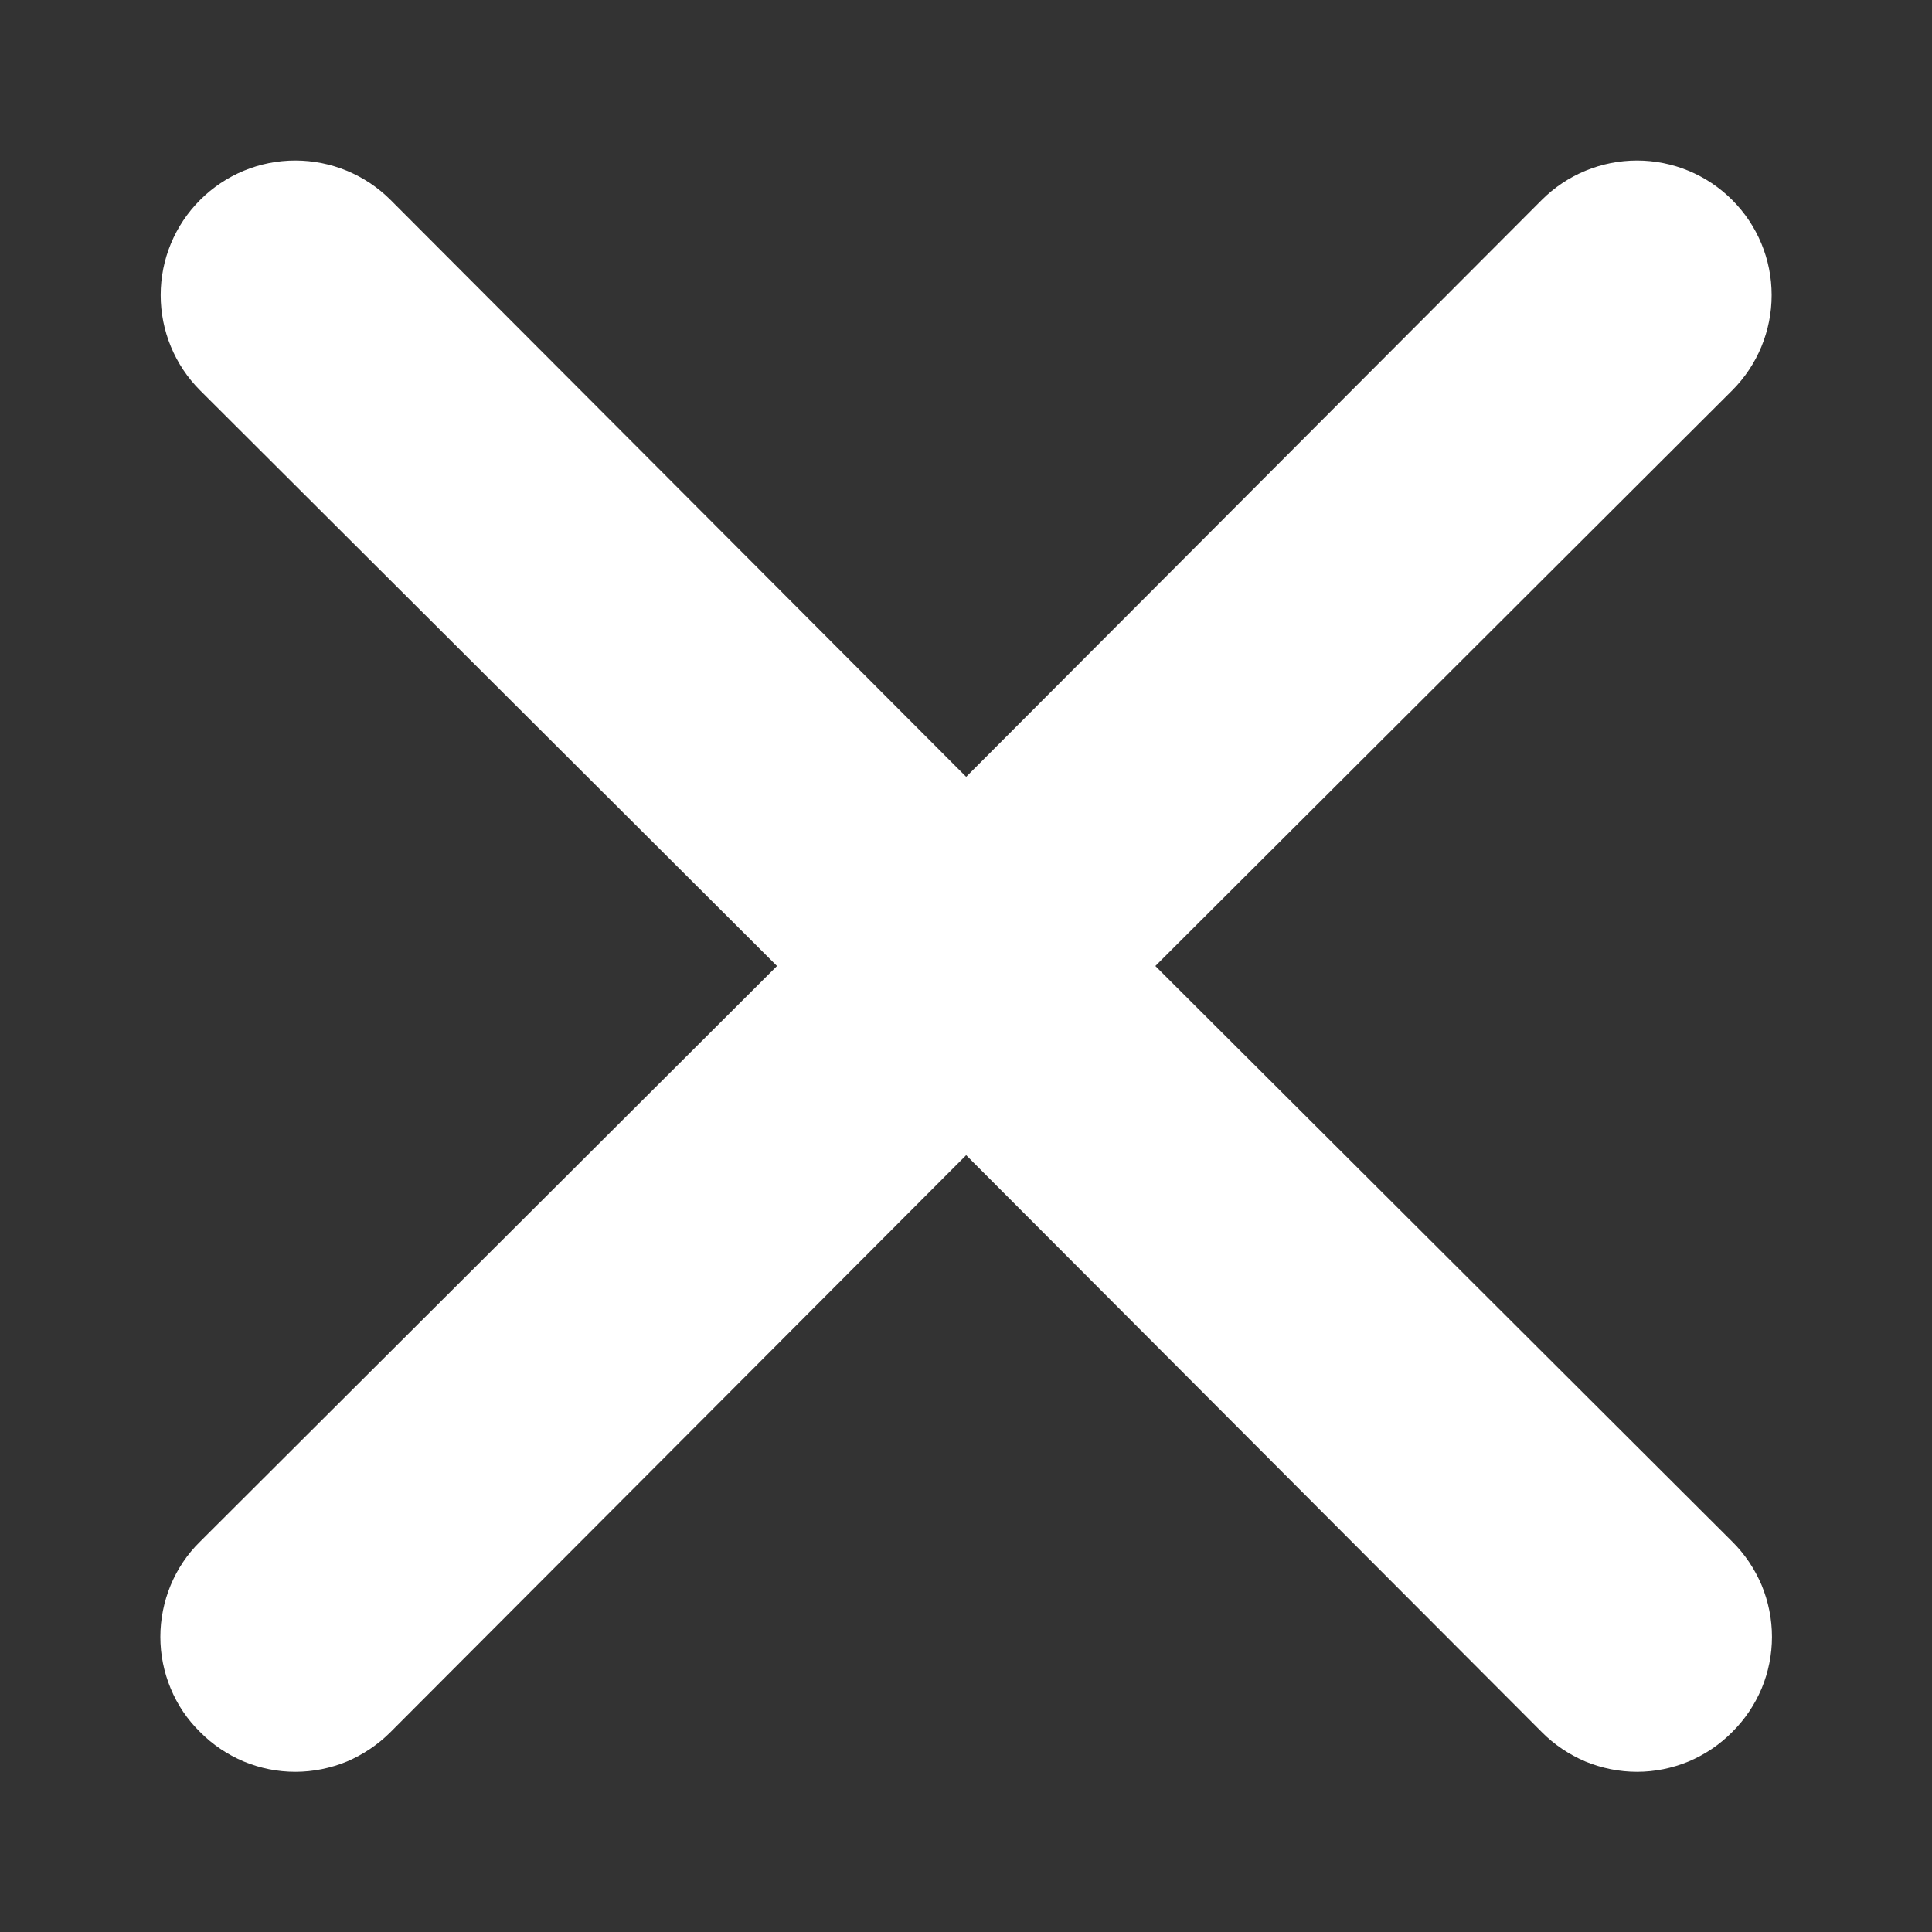 <svg width="12" height="12" viewBox="0 0 12 12" fill="none" xmlns="http://www.w3.org/2000/svg">
<rect x="0" y="0" width="12" height="12" fill="#333333" stroke="none"/>
<g clip-path="url(#clip0_911_3402)">
<path d="M7.176 6L10.759 2.425C10.916 2.268 11.004 2.055 11.004 1.833C11.004 1.611 10.916 1.399 10.759 1.242C10.602 1.085 10.389 0.997 10.168 0.997C9.946 0.997 9.733 1.085 9.576 1.242L6.001 4.825L2.426 1.242C2.269 1.085 2.056 0.997 1.834 0.997C1.612 0.997 1.4 1.085 1.243 1.242C1.086 1.399 0.998 1.611 0.998 1.833C0.998 2.055 1.086 2.268 1.243 2.425L4.826 6L1.243 9.575C1.164 9.652 1.102 9.745 1.06 9.846C1.018 9.948 0.996 10.057 0.996 10.167C0.996 10.277 1.018 10.386 1.06 10.487C1.102 10.589 1.164 10.681 1.243 10.758C1.32 10.836 1.412 10.898 1.514 10.941C1.615 10.983 1.724 11.005 1.834 11.005C1.944 11.005 2.053 10.983 2.155 10.941C2.256 10.898 2.348 10.836 2.426 10.758L6.001 7.175L9.576 10.758C9.653 10.836 9.746 10.898 9.847 10.941C9.949 10.983 10.058 11.005 10.168 11.005C10.278 11.005 10.386 10.983 10.488 10.941C10.59 10.898 10.682 10.836 10.759 10.758C10.837 10.681 10.899 10.589 10.942 10.487C10.984 10.386 11.006 10.277 11.006 10.167C11.006 10.057 10.984 9.948 10.942 9.846C10.899 9.745 10.837 9.652 10.759 9.575L7.176 6Z" fill="white"/>
</g>
<defs>
<clipPath id="clip0_911_3402">
<rect width="12" height="12" fill="white"/>
</clipPath>
</defs>
</svg>
